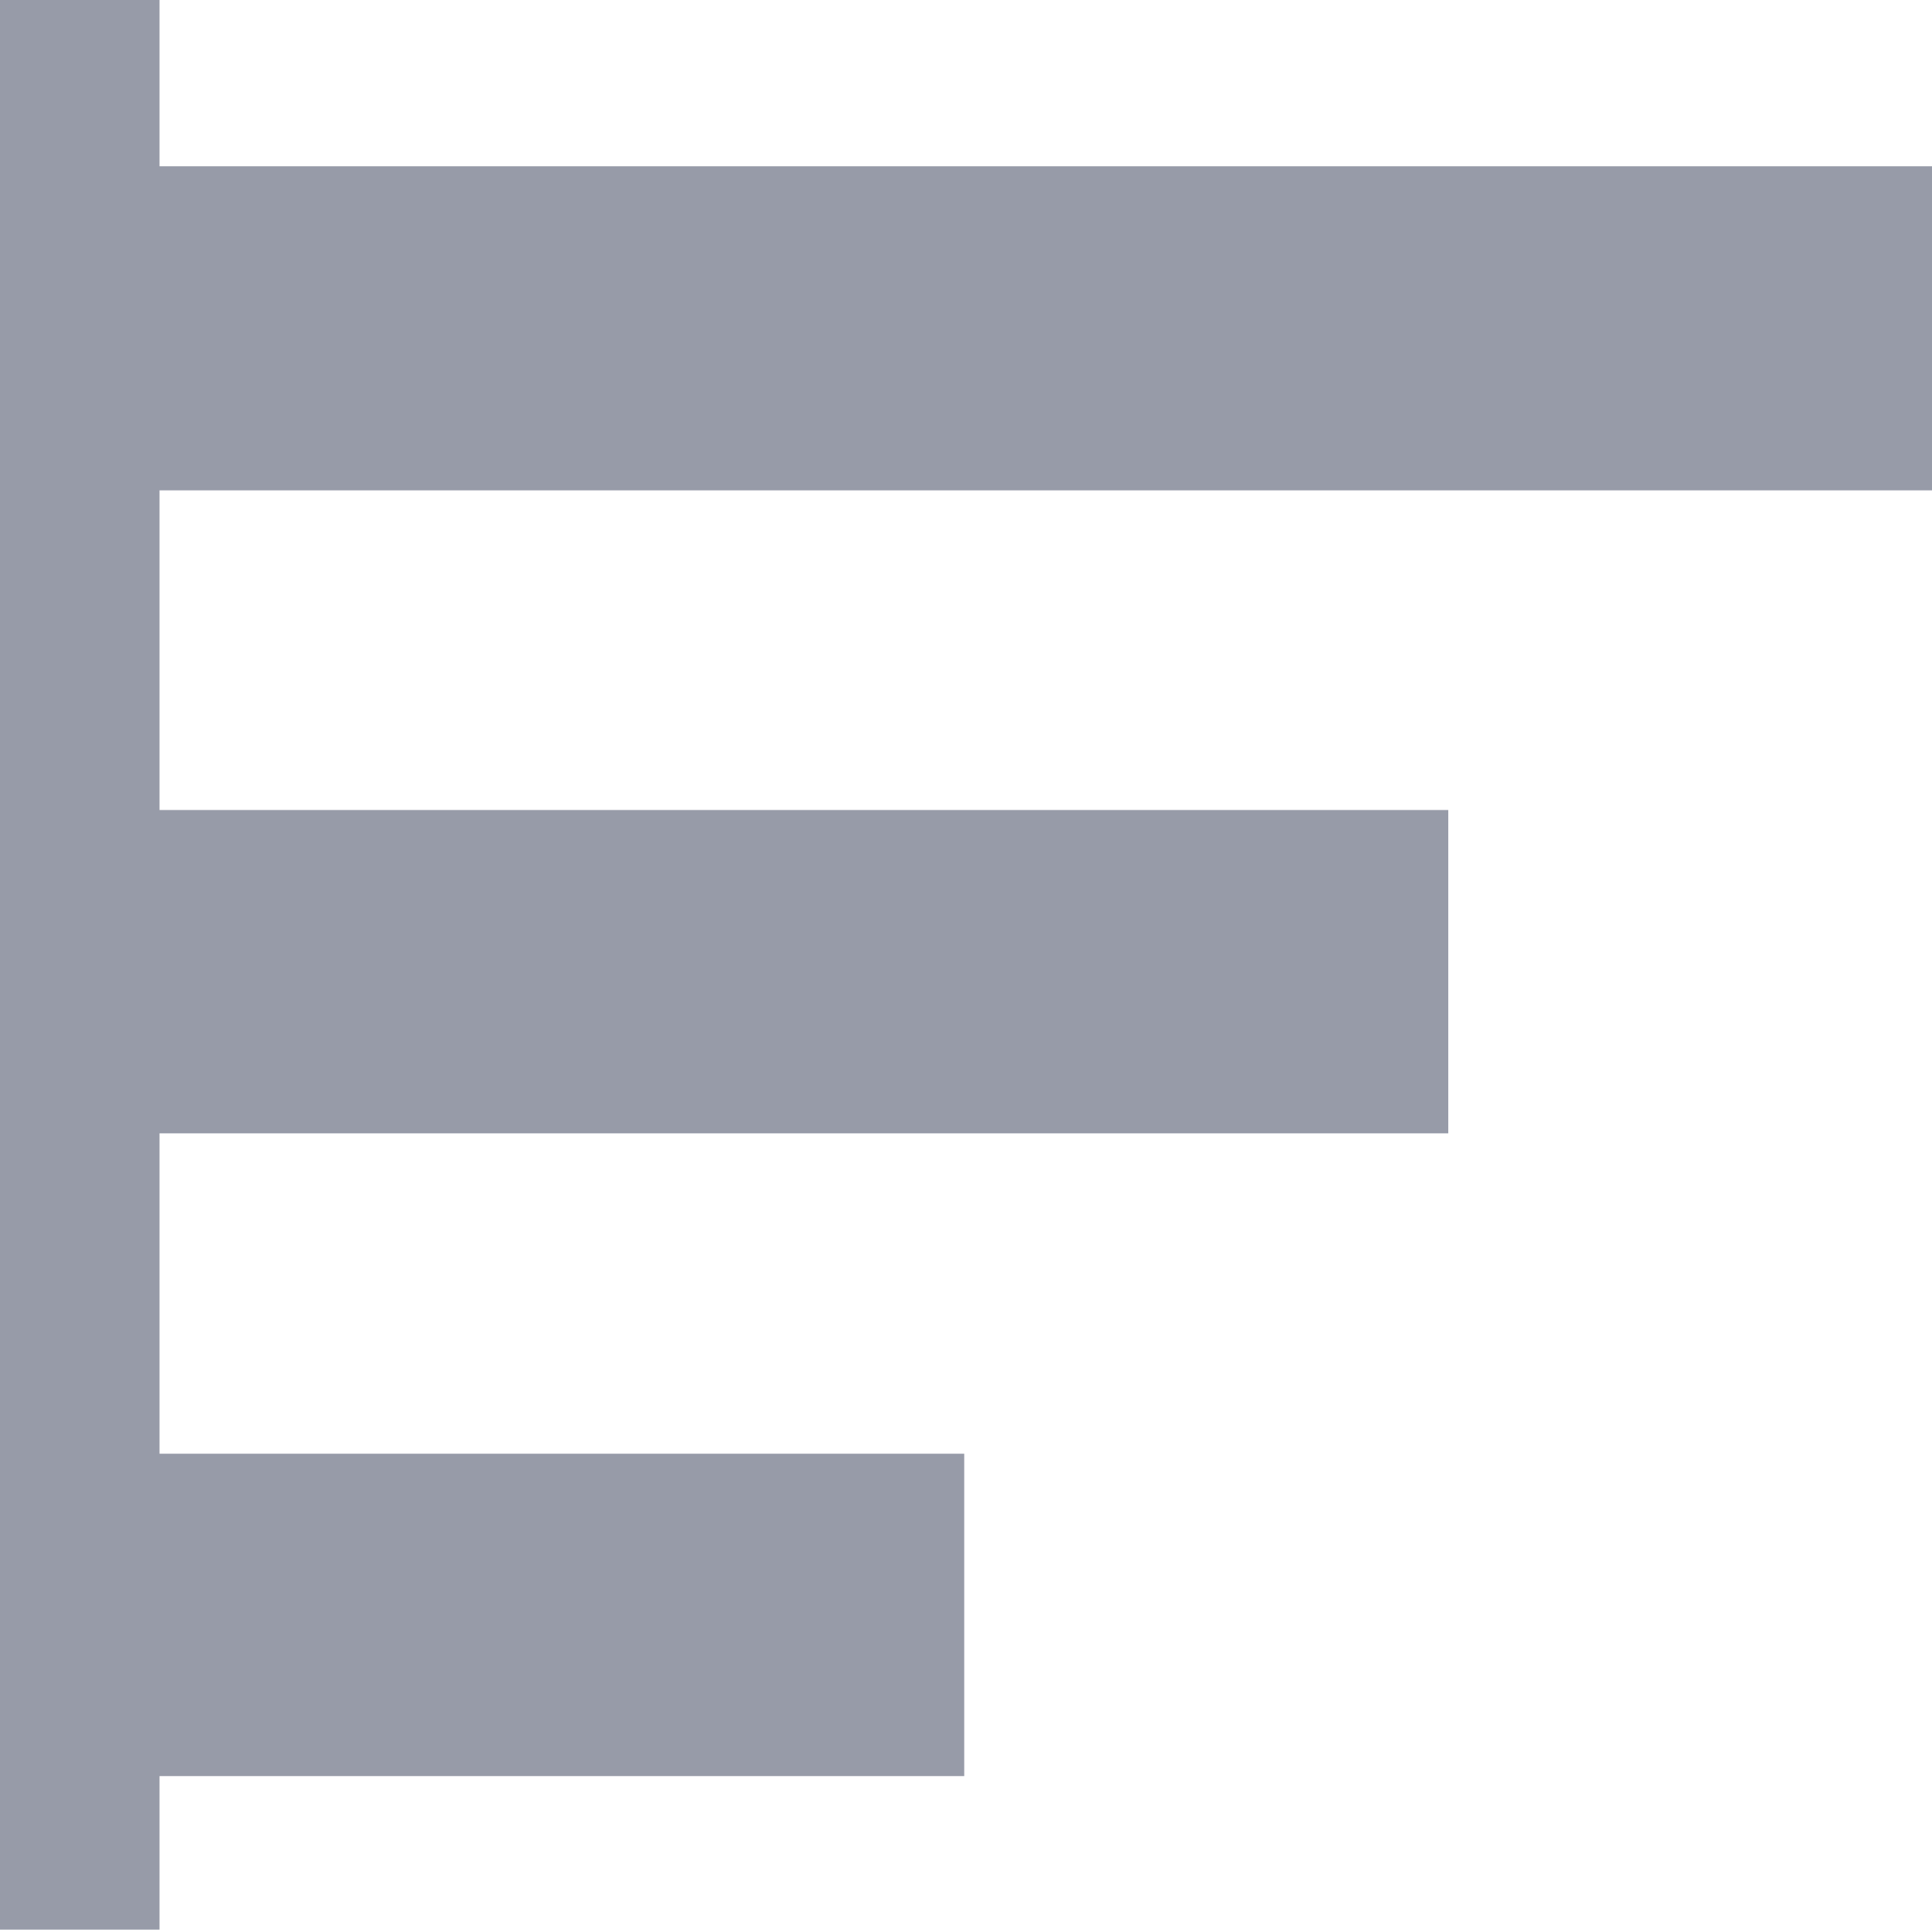 <?xml version="1.0" encoding="utf-8"?>
<!-- Generator: Adobe Illustrator 16.0.0, SVG Export Plug-In . SVG Version: 6.00 Build 0)  -->
<!DOCTYPE svg PUBLIC "-//W3C//DTD SVG 1.1//EN" "http://www.w3.org/Graphics/SVG/1.1/DTD/svg11.dtd">
<svg version="1.1" id="chart-bar_1_" xmlns="http://www.w3.org/2000/svg" xmlns:xlink="http://www.w3.org/1999/xlink" x="0px"
	 y="0px" width="12.002px" height="11.99px" viewBox="0 0 12.002 11.99" enable-background="new 0 0 12.002 11.99"
	 xml:space="preserve">
<g id="chart-bar">
	<g>
		<polygon fill-rule="evenodd" clip-rule="evenodd" fill="#979BA8" points="12.002,3.047 12.002,1.033 0.991,1.033 0.991,0 0,0 
			0,11.99 0.991,11.99 0.991,11.036 5.99,11.036 5.99,9.033 0.991,9.033 0.991,7.042 8.997,7.042 8.997,5.033 0.991,5.033 
			0.991,3.047 		"/>
	</g>
</g>
</svg>
